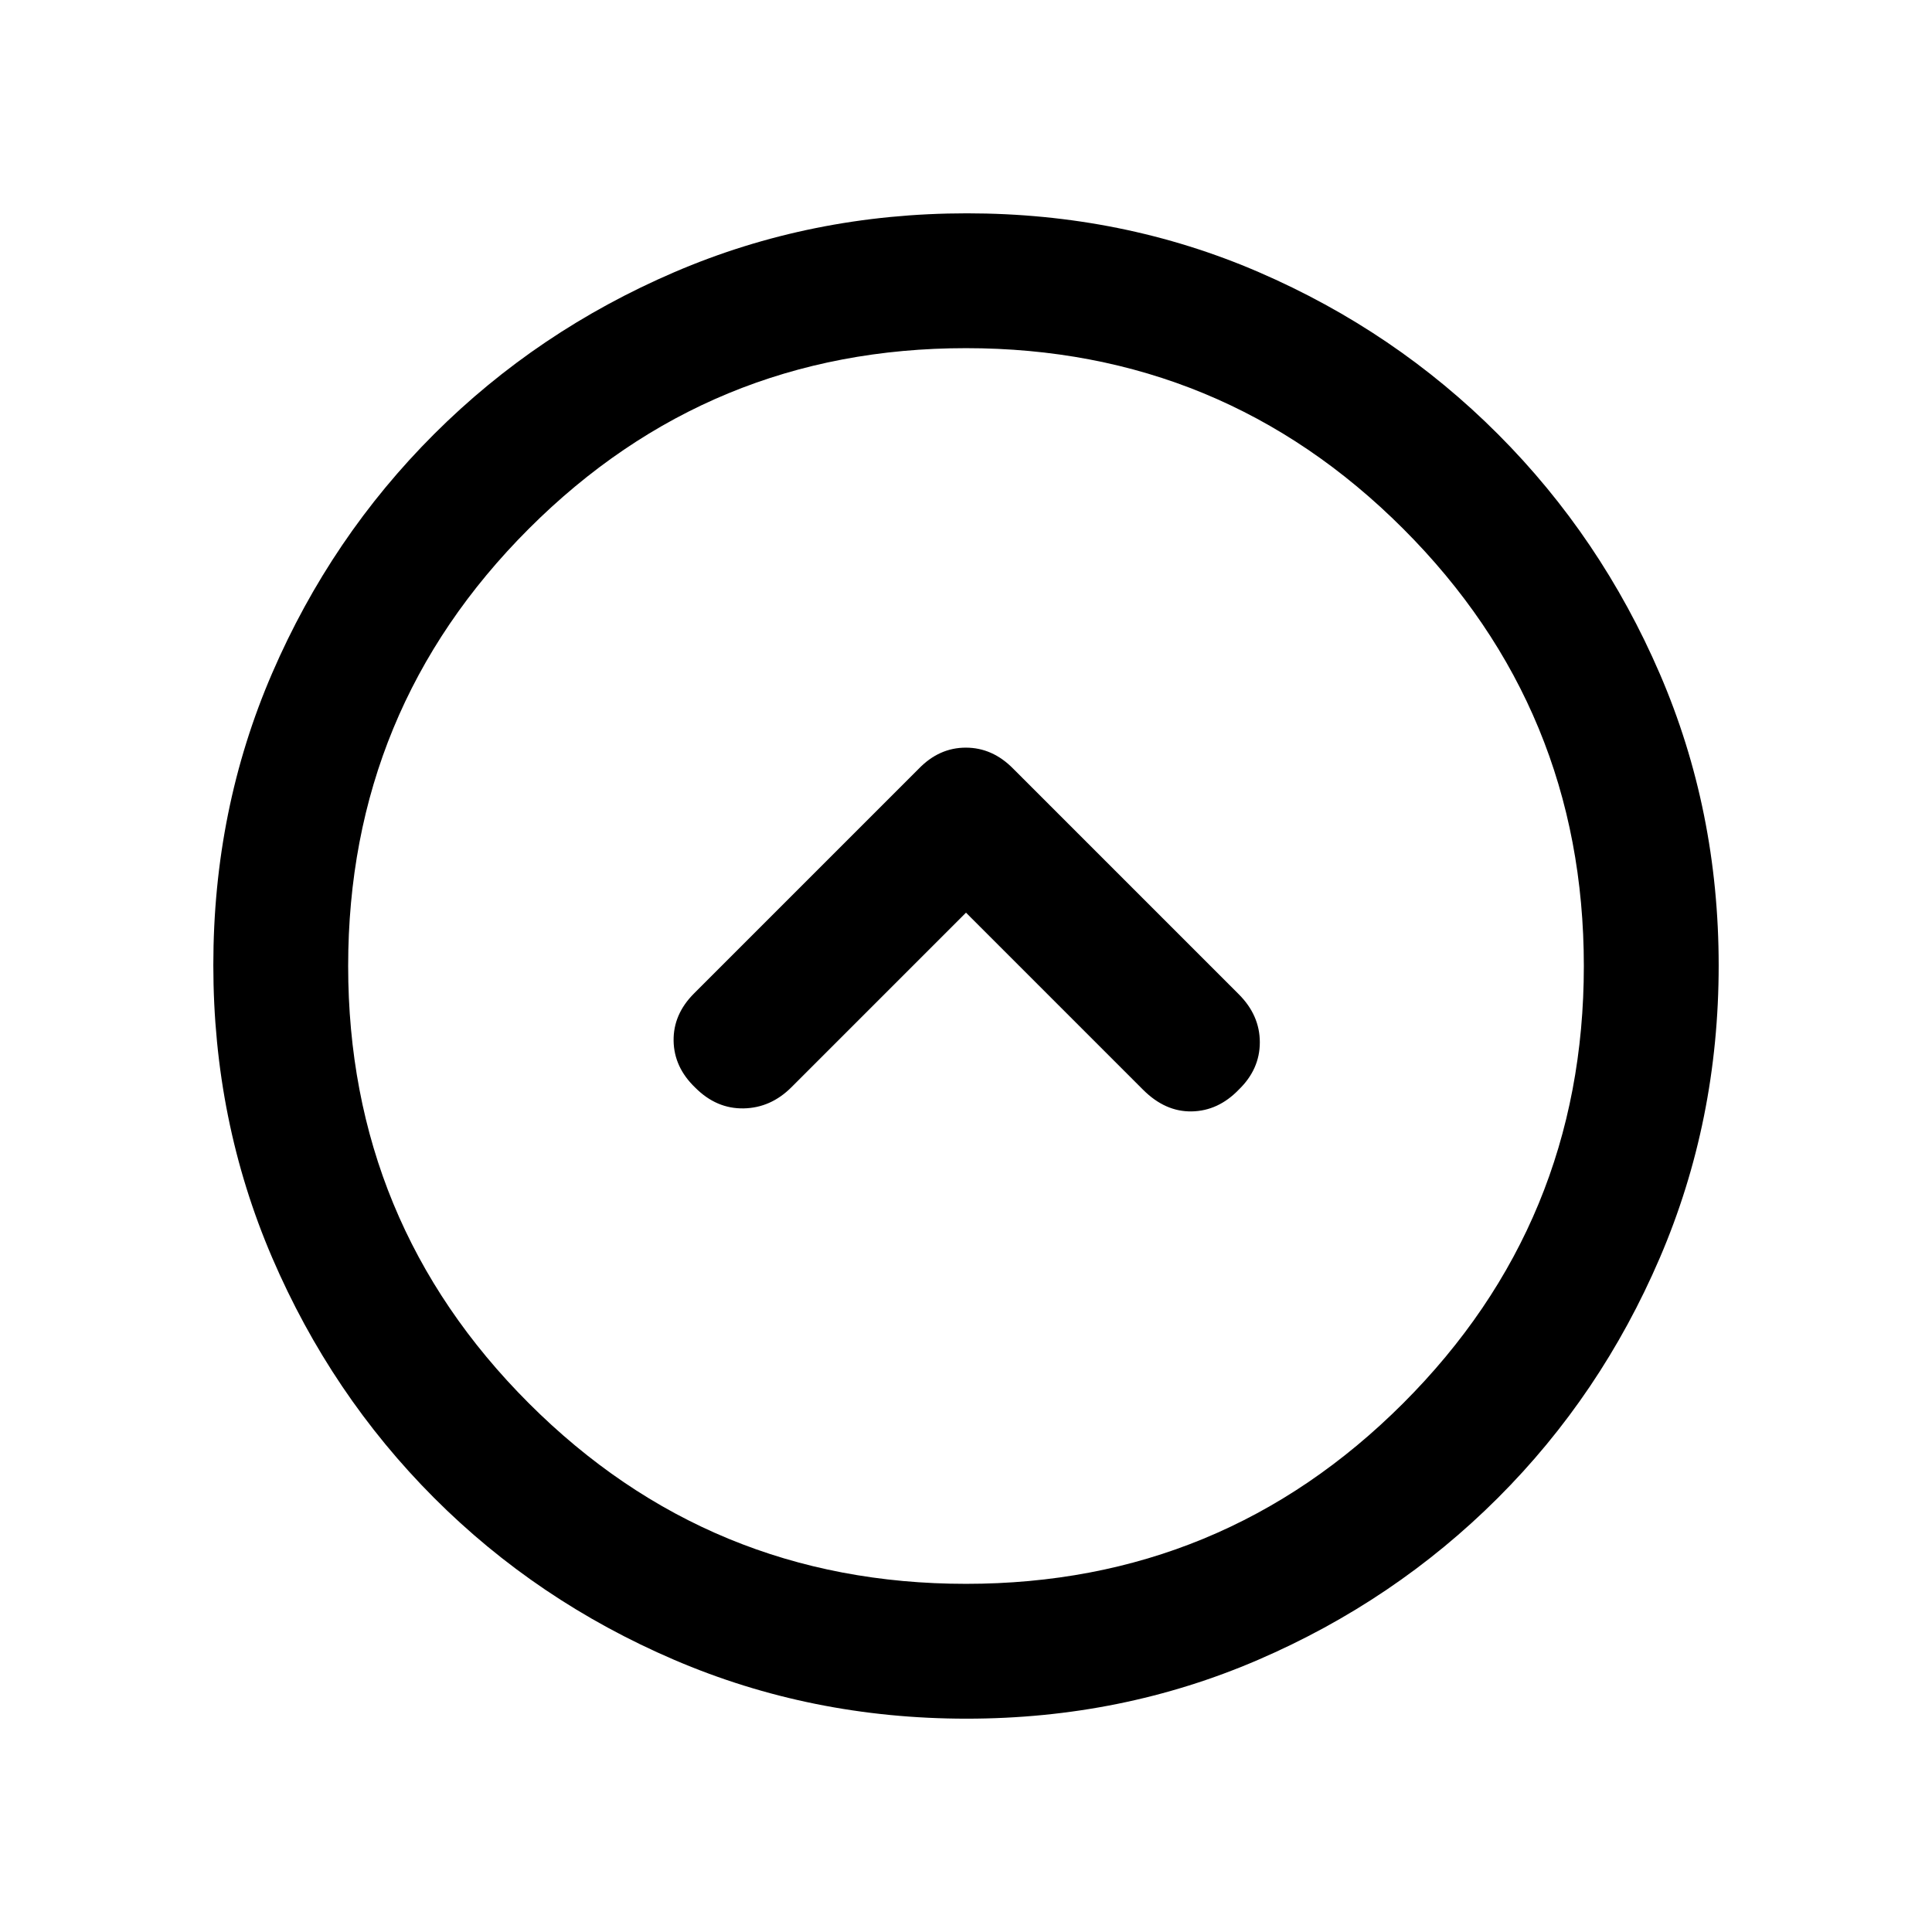 <svg xmlns="http://www.w3.org/2000/svg" height="20" viewBox="0 -960 960 960" width="20"><path d="m480-506.5 88 88q11 11 24.167 10.75 13.166-.25 23.333-10.772 10.5-10.145 10.5-23.561 0-13.417-10.439-23.856L503.439-578.061q-10.257-10.439-23.53-10.439-13.273 0-23.409 10.5L344.853-466.353Q334.5-456 334.712-442.818q.211 13.182 10.788 23.296Q356-409 369.5-409.25t23.766-10.516L480-506.5Zm.276 400.5q-77.183 0-145.341-29.263-68.159-29.263-119.297-80.5Q164.5-267 135.25-335.046 106-403.091 106-480.458q0-77.449 29.263-145.107 29.263-67.659 80.5-118.797Q267-795.5 335.046-824.75 403.091-854 480.458-854q77.449 0 145.107 29.263 67.659 29.263 118.797 80.5Q795.5-693 824.75-625.188 854-557.377 854-480.276q0 77.183-29.263 145.341-29.263 68.159-80.5 119.297Q693-164.5 625.188-135.25 557.377-106 480.276-106ZM480-173q127.5 0 217.25-89.75T787-480q0-127.5-89.75-217.25T480-787q-127.5 0-217.25 89.75T173-480q0 127.5 89.75 217.25T480-173Zm0-307Z"/></svg>